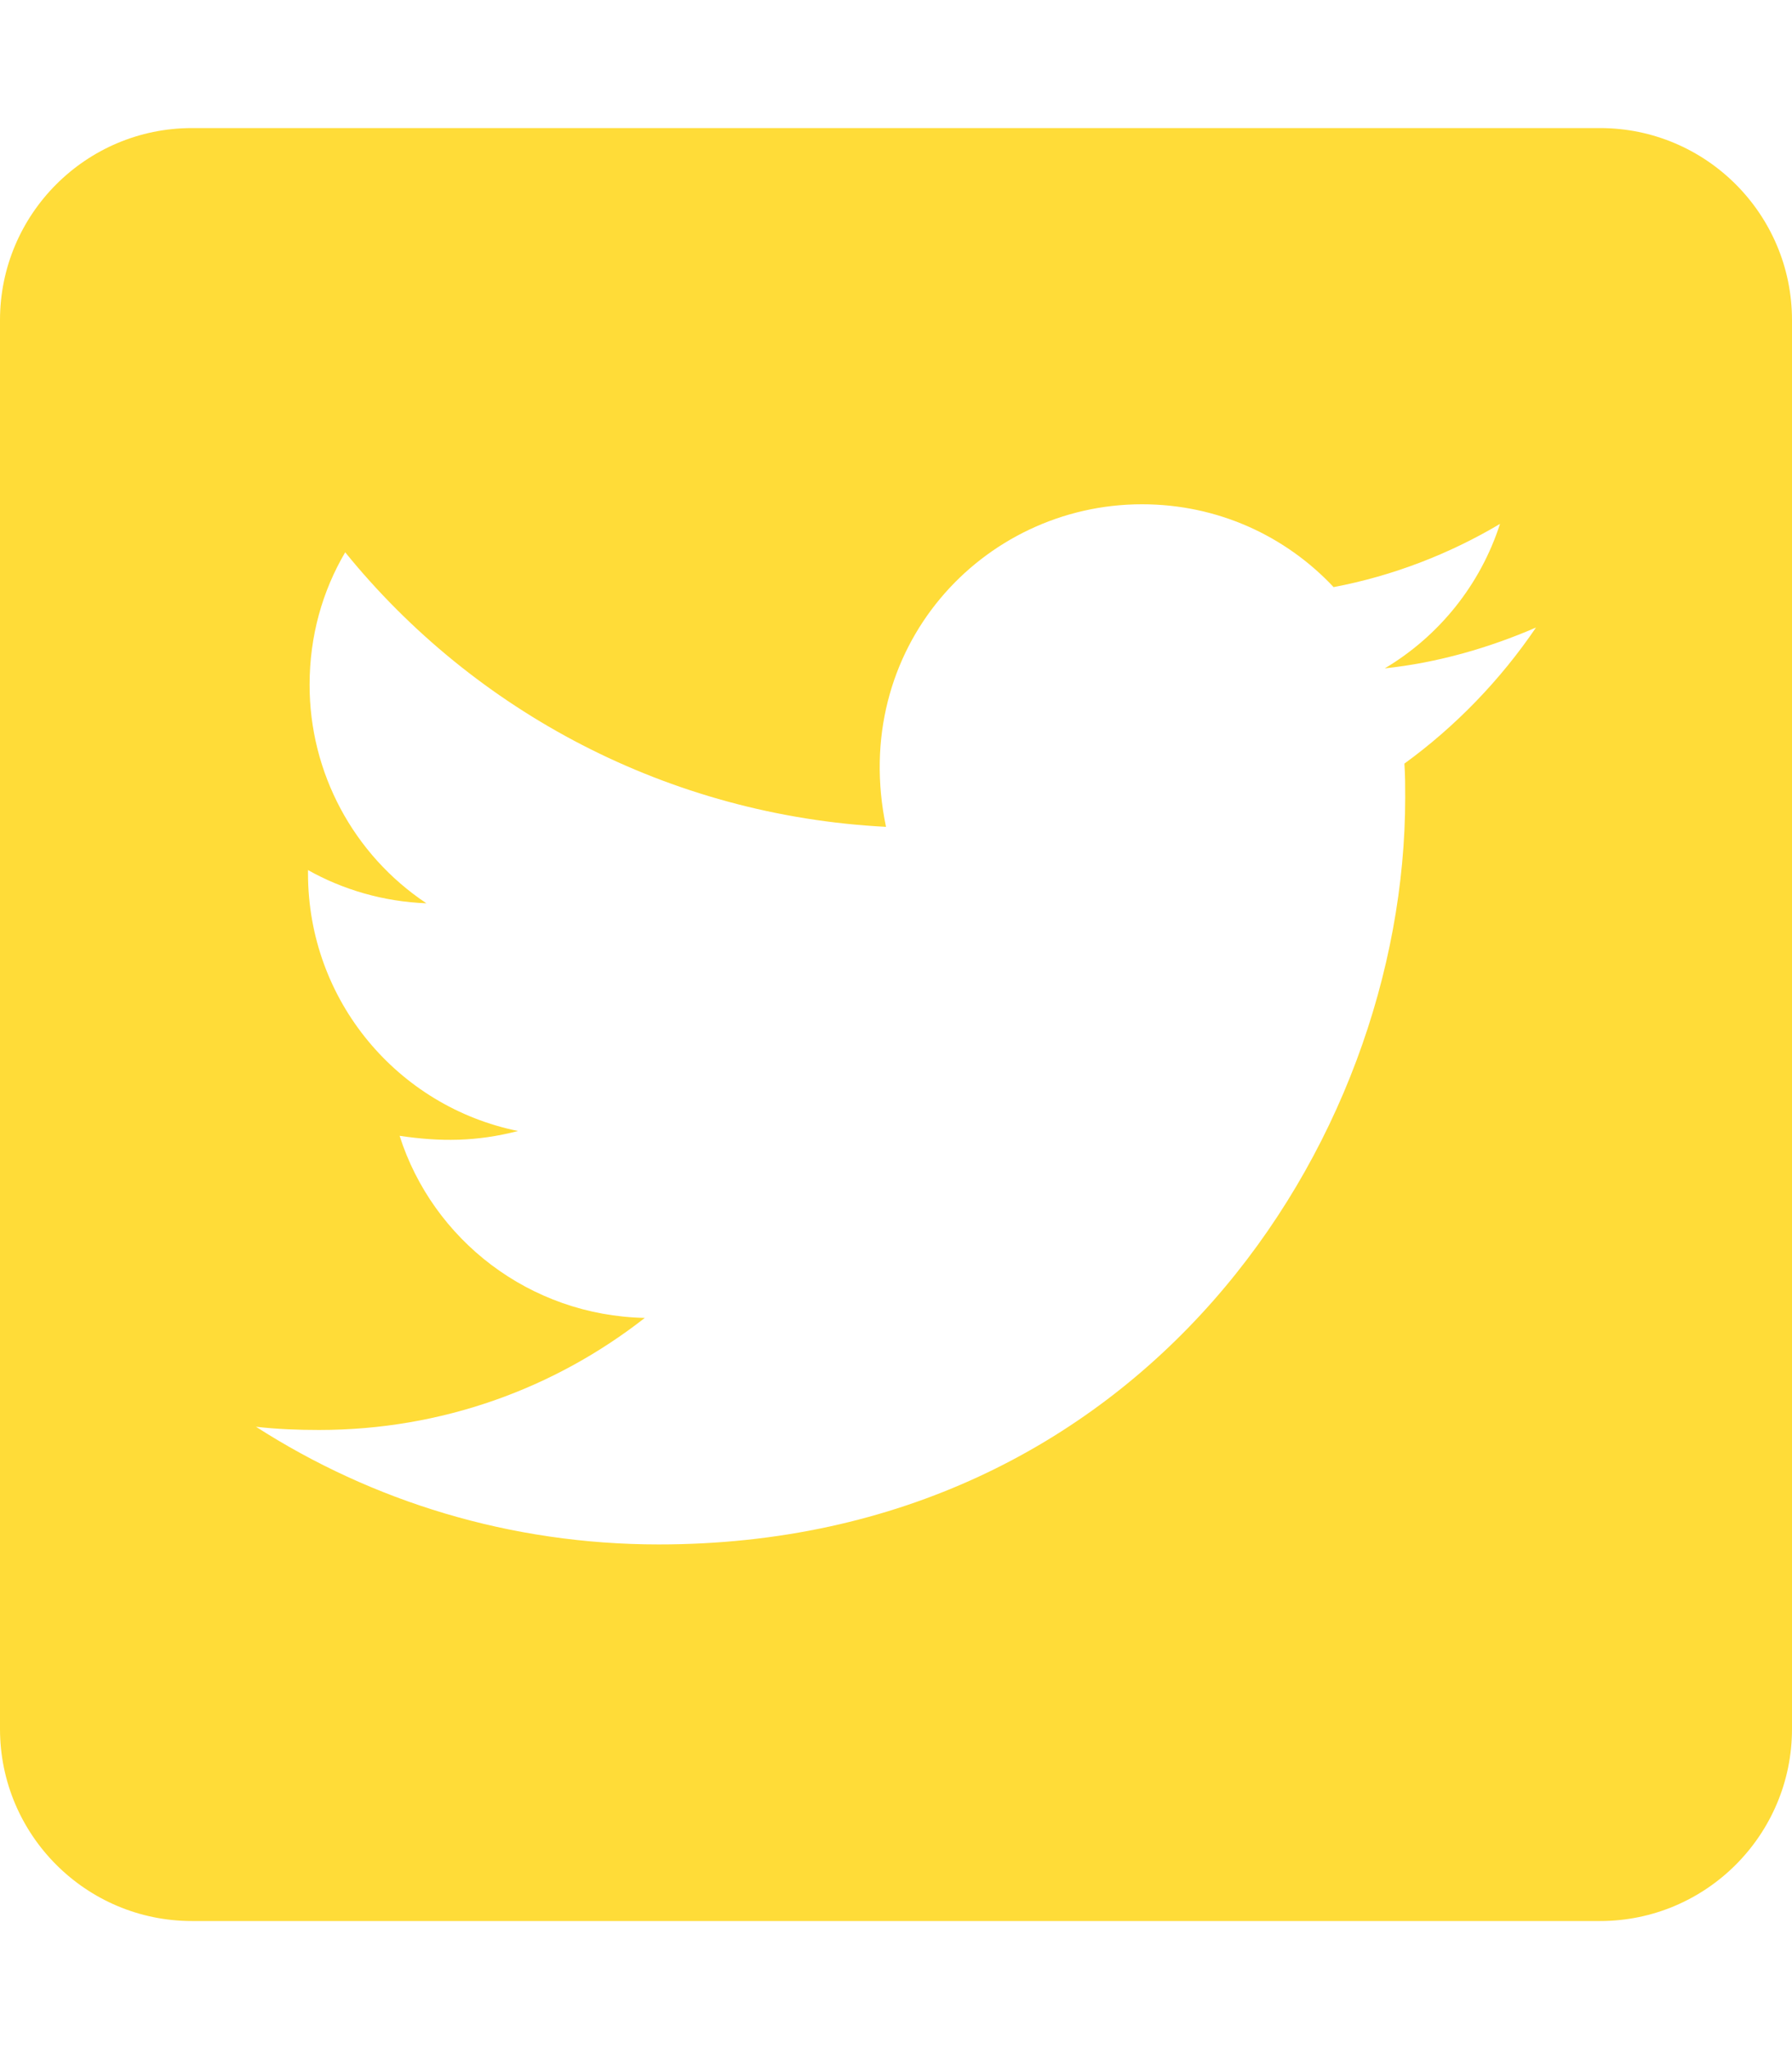 <?xml version="1.0" encoding="UTF-8" standalone="no"?>
<!DOCTYPE svg PUBLIC "-//W3C//DTD SVG 1.1//EN" "http://www.w3.org/Graphics/SVG/1.1/DTD/svg11.dtd">
<svg width="100%" height="100%" viewBox="0 0 448 512" version="1.1" xmlns="http://www.w3.org/2000/svg" xmlns:xlink="http://www.w3.org/1999/xlink" xml:space="preserve" xmlns:serif="http://www.serif.com/" style="fill-rule:evenodd;clip-rule:evenodd;stroke-linejoin:round;stroke-miterlimit:2;">
    <path d="M400,32L48,32C21.5,32 0,53.5 0,80L0,432C0,458.5 21.5,480 48,480L400,480C426.5,480 448,458.5 448,432L448,80C448,53.5 426.5,32 400,32ZM351.1,190.8C351.3,193.6 351.3,196.5 351.3,199.3C351.3,286 285.3,385.9 164.7,385.9C127.5,385.9 93,375.1 64,356.5C69.3,357.1 74.4,357.3 79.8,357.3C110.5,357.3 138.7,346.9 161.2,329.3C132.4,328.7 108.2,309.8 99.9,283.8C110,285.3 119.1,285.3 129.5,282.6C99.5,276.5 77,250.1 77,218.2L77,217.4C85.7,222.3 95.9,225.3 106.6,225.7C88.346,213.558 77.364,193.023 77.4,171.1C77.4,158.9 80.6,147.7 86.3,138C118.6,177.8 167.1,203.8 221.5,206.6C212.2,162.1 245.5,126 285.5,126C304.4,126 321.4,133.9 333.4,146.7C348.2,143.9 362.4,138.4 375,130.9C370.1,146.1 359.8,158.9 346.2,167C359.4,165.6 372.2,161.9 384,156.8C375.1,169.9 363.9,181.5 351.1,190.8Z" style="fill:rgb(255,220,56);fill-rule:nonzero;"/>
</svg>
